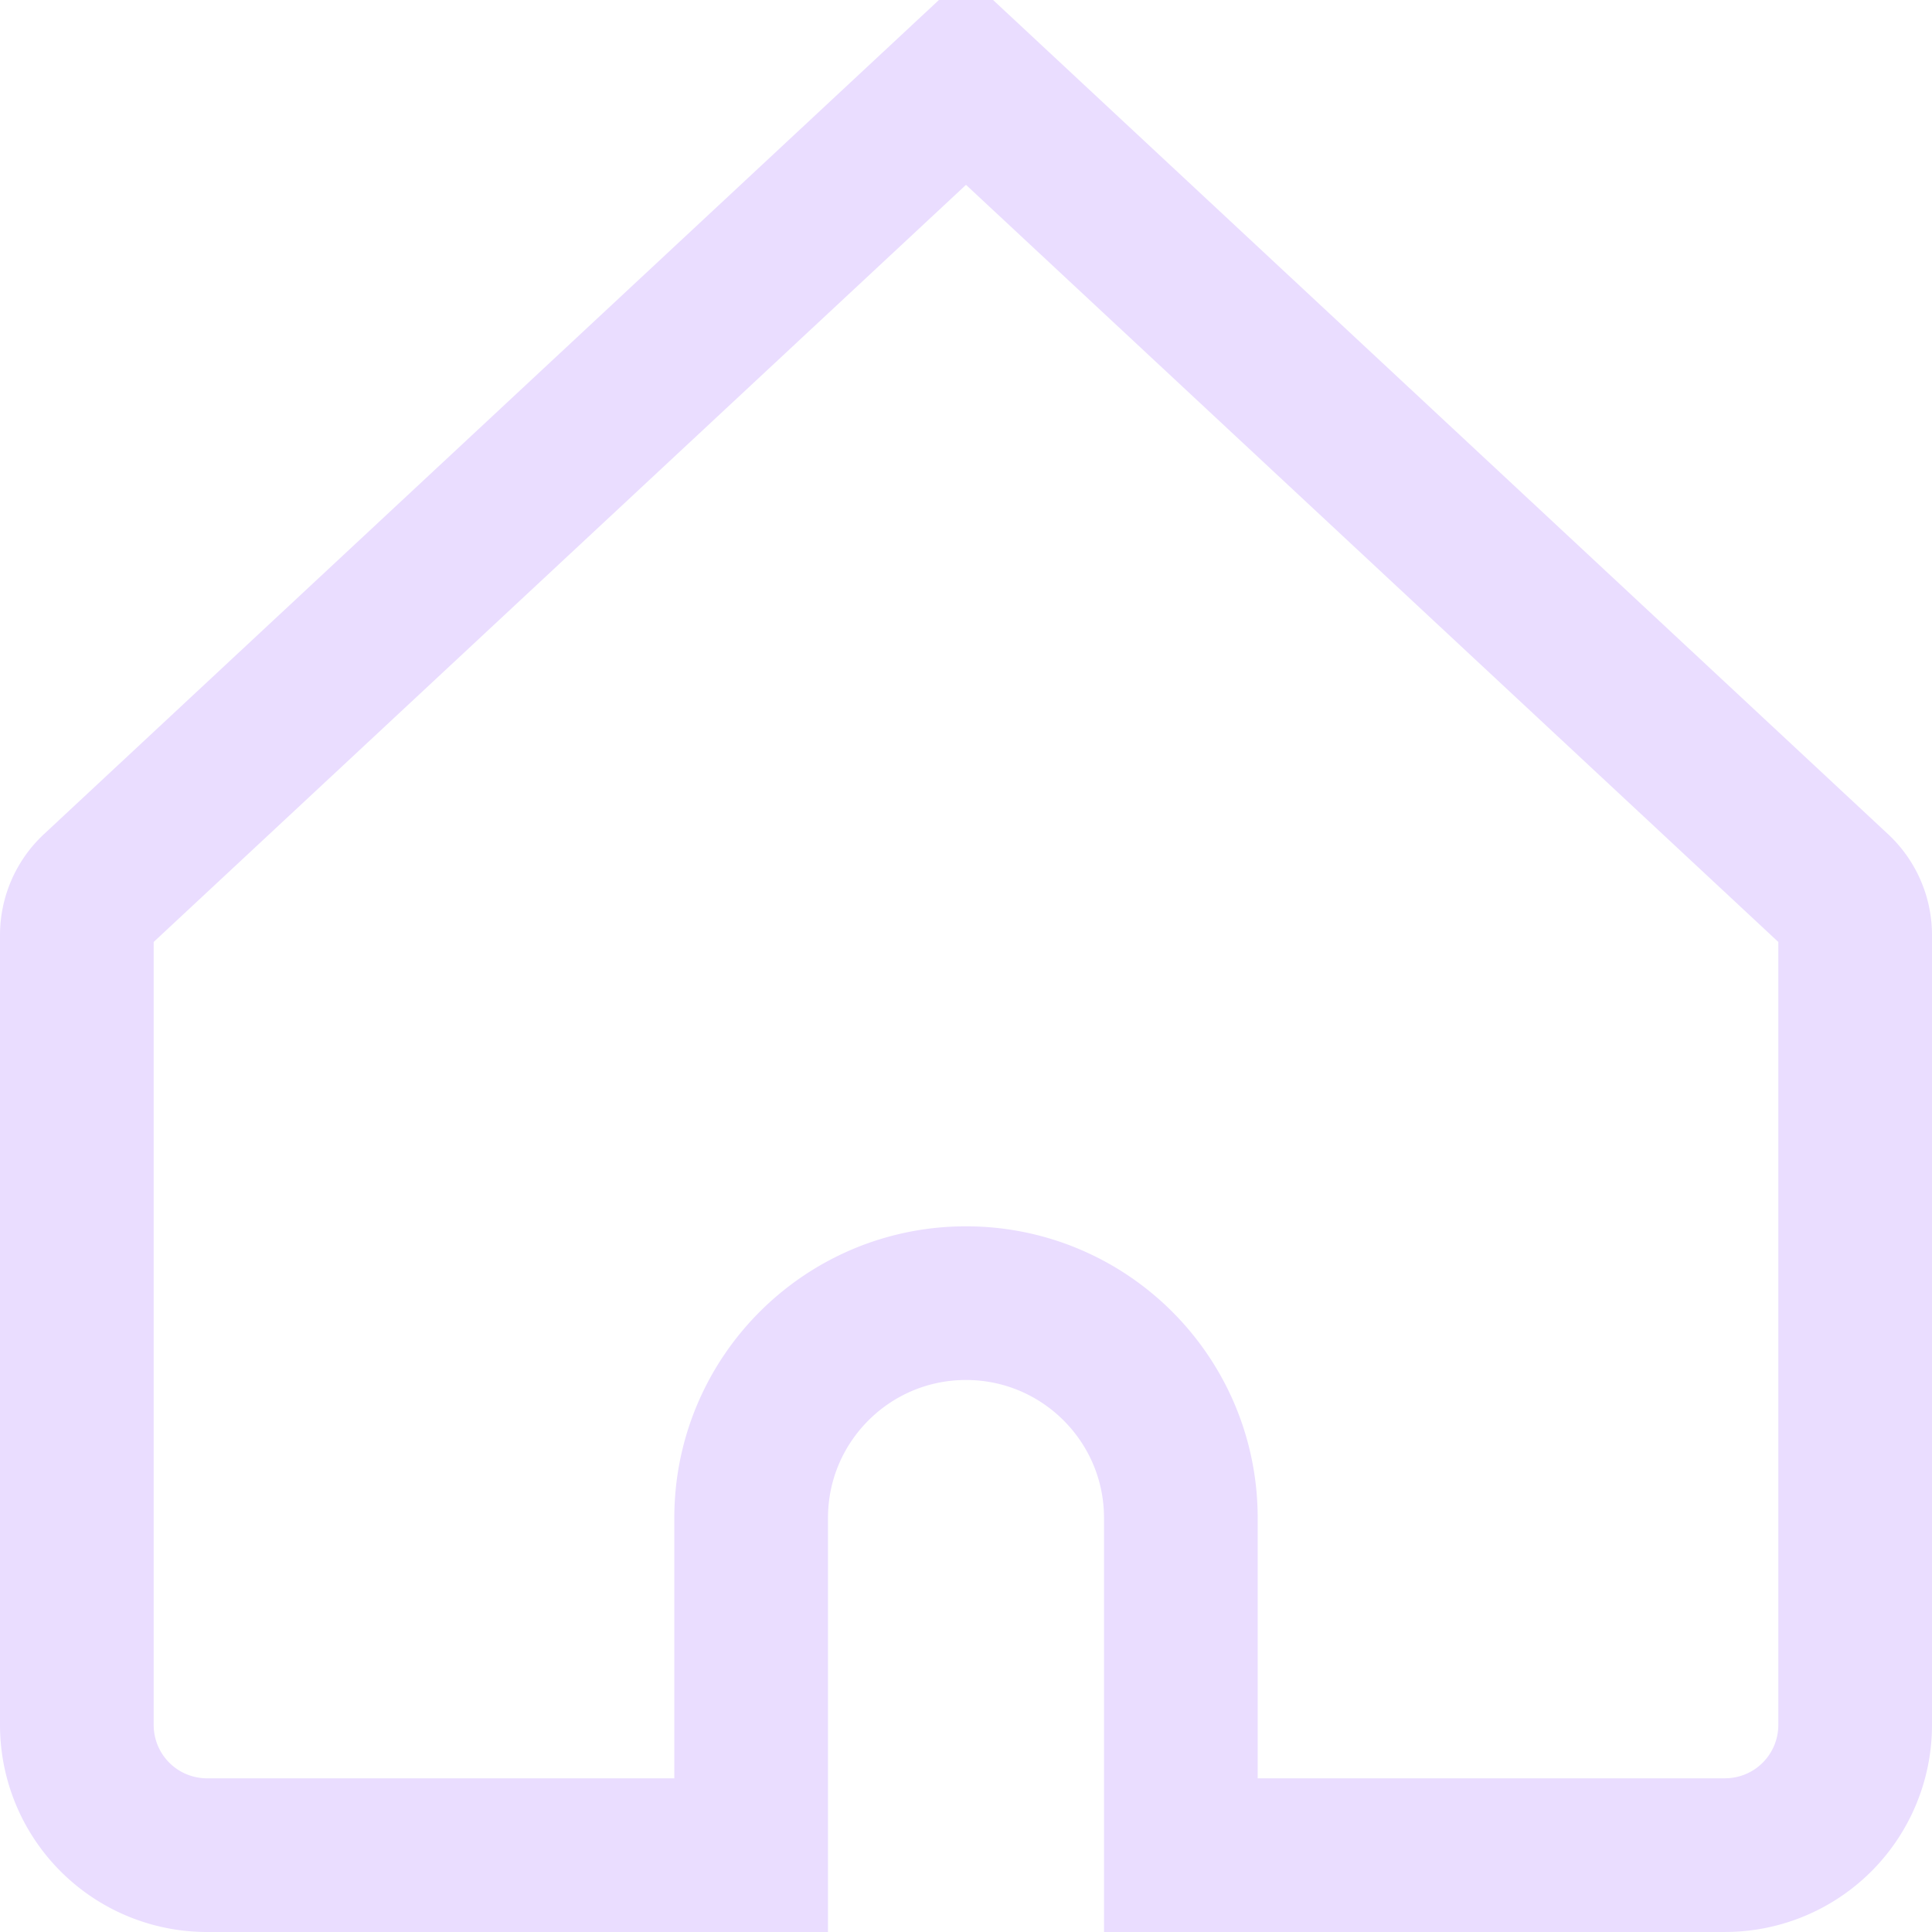<svg xmlns="http://www.w3.org/2000/svg" width="88" height="88" fill="none"><g clip-path="url(#a)"><path stroke="#EADDFF" stroke-width="7" d="M83.614 40.557c.565.527.886 1.264.886 2.038V78.57a5.929 5.929 0 0 1-5.929 5.929H53.786V69.143c0-5.405-4.382-9.786-9.786-9.786s-9.786 4.381-9.786 9.786V84.5H9.43a5.929 5.929 0 0 1-5.93-5.929V42.595c0-.773.321-1.511.886-2.038L44 3.635l39.614 36.922Z"/></g><defs><clipPath id="a"><path fill="#fff" d="M0 0h88v88H0z"/></clipPath></defs></svg>